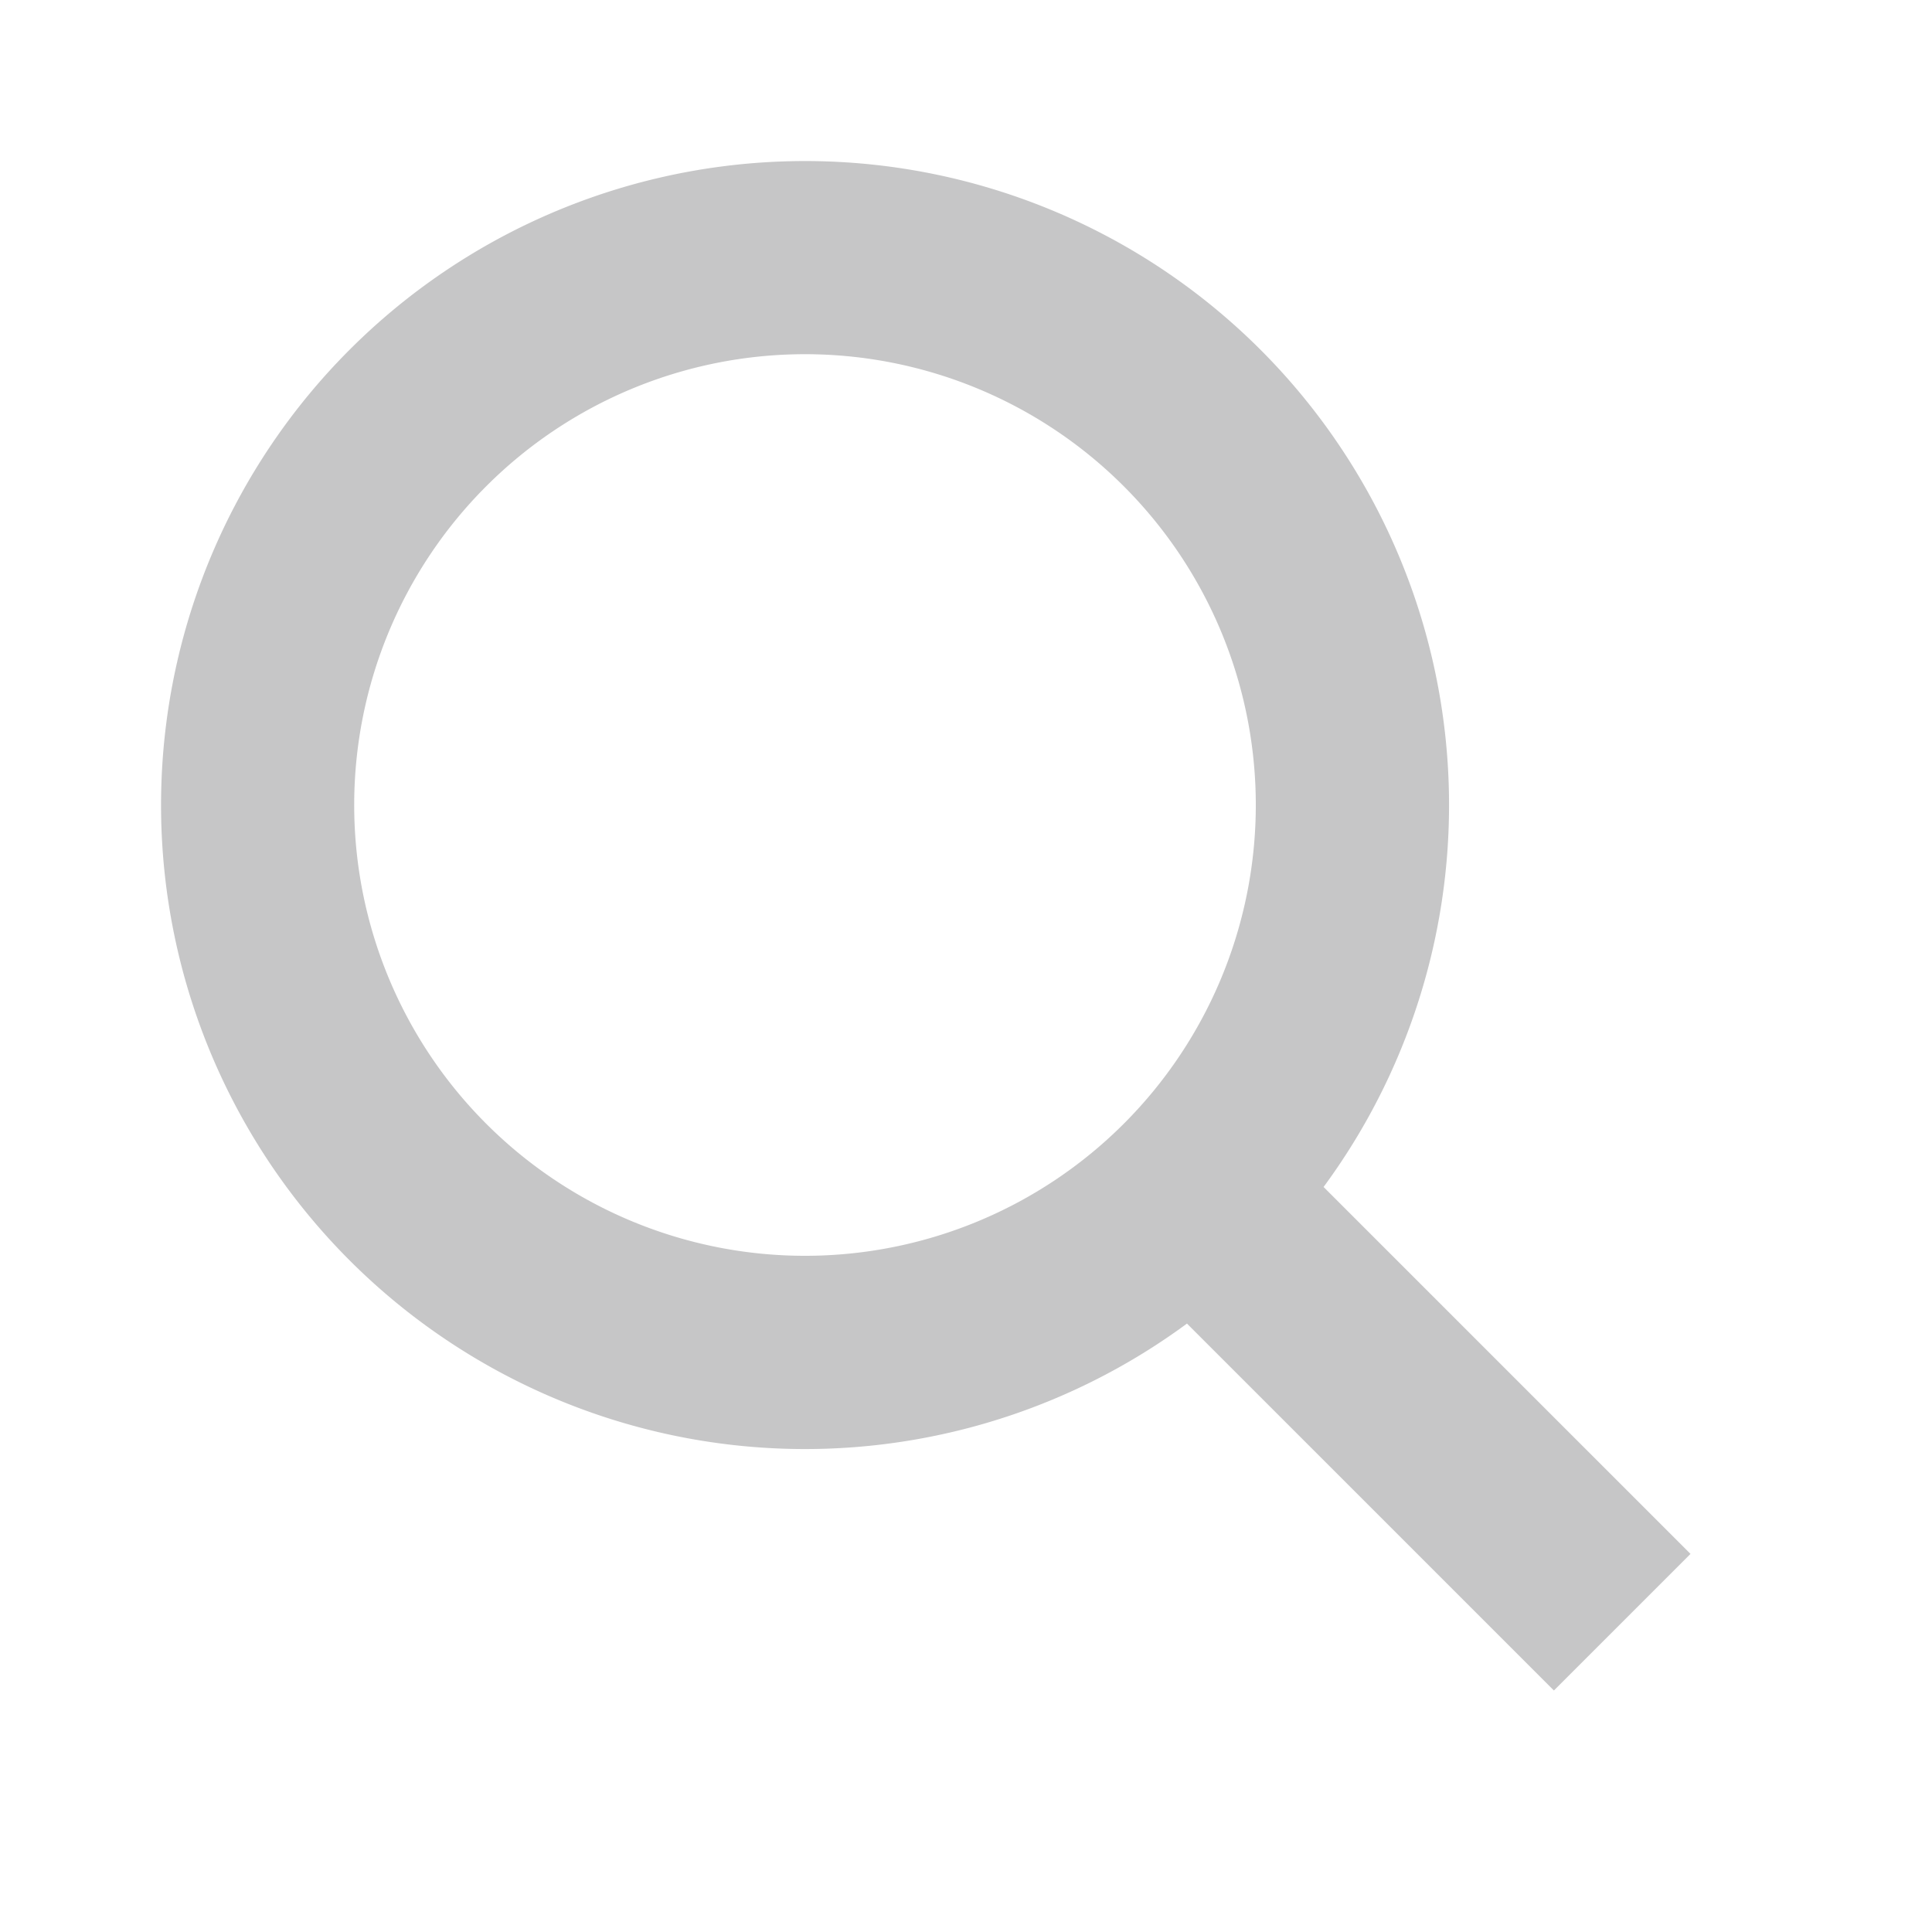 <svg xmlns:xlink="http://www.w3.org/1999/xlink" xmlns="http://www.w3.org/2000/svg" viewBox="0 0 24 24" width="24" height="24"> <path fill-rule="evenodd" clip-rule="evenodd" d="M14.745 16.442a8 8 0 111.697-1.697L21 19.303 19.303 21l-4.558-4.558zM15.6 10a5.6 5.6 0 11-11.2 0 5.6 5.6 0 0111.2 0z" fill="#121217" stroke-opacity="0.24" stroke="#121217" fill-opacity="0.24" stroke-width="0px"></path> </svg>
